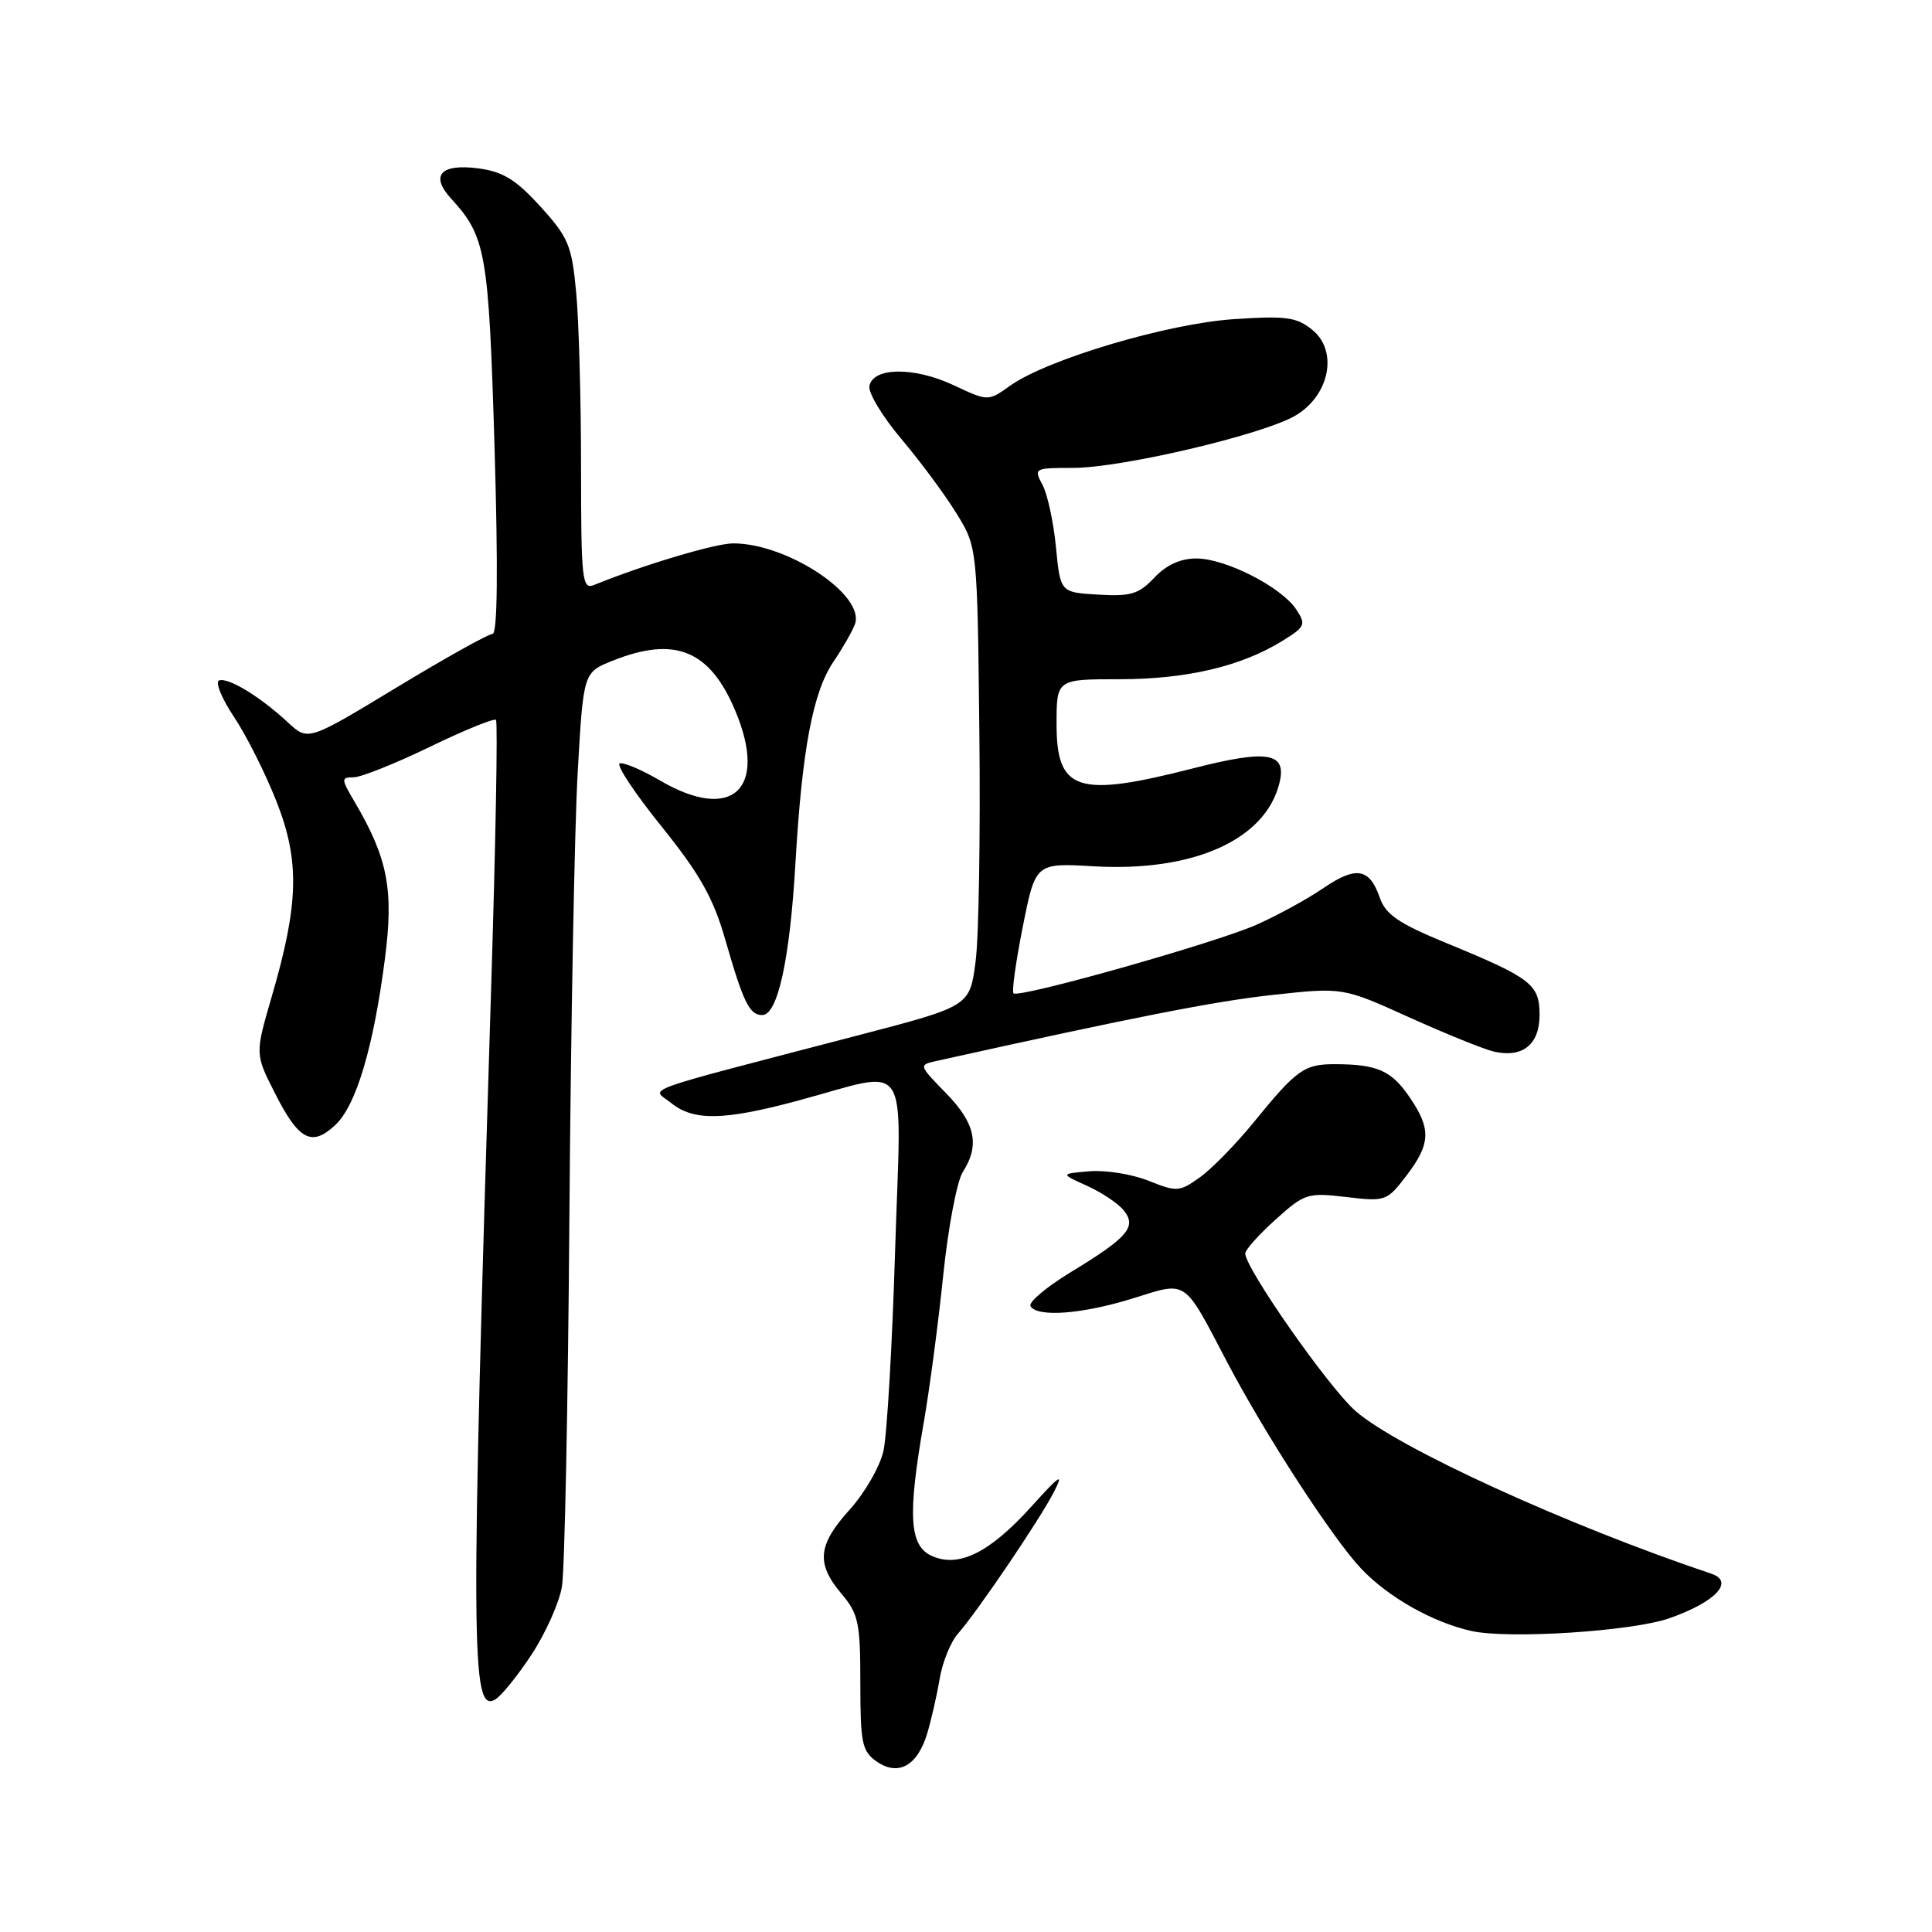 <?xml version="1.0" encoding="UTF-8" standalone="no"?>
<!DOCTYPE svg PUBLIC "-//W3C//DTD SVG 1.1//EN" "http://www.w3.org/Graphics/SVG/1.1/DTD/svg11.dtd" >
<svg xmlns="http://www.w3.org/2000/svg" xmlns:xlink="http://www.w3.org/1999/xlink" version="1.1" viewBox="0 0 256 256">
 <g >
 <path fill="currentColor"
d=" M 122.84 229.76 C 123.38 227.97 124.13 224.70 124.50 222.50 C 124.86 220.30 125.95 217.60 126.91 216.50 C 129.55 213.49 137.77 201.36 139.64 197.71 C 141.00 195.07 140.47 195.40 136.67 199.62 C 131.13 205.75 127.03 207.79 123.45 206.16 C 120.49 204.81 120.25 200.81 122.40 188.50 C 123.17 184.10 124.33 175.32 124.98 169.00 C 125.63 162.68 126.80 156.50 127.58 155.29 C 129.86 151.72 129.25 148.84 125.35 144.85 C 121.72 141.13 121.71 141.11 124.10 140.58 C 150.29 134.77 161.00 132.66 168.67 131.83 C 177.93 130.82 177.93 130.82 186.72 134.80 C 191.55 136.98 196.59 139.02 197.91 139.33 C 201.73 140.23 204.00 138.42 204.00 134.49 C 204.00 130.43 202.93 129.60 191.65 124.96 C 185.33 122.36 183.61 121.19 182.83 118.95 C 181.46 115.01 179.69 114.72 175.31 117.71 C 173.21 119.14 169.25 121.31 166.50 122.53 C 161.02 124.96 134.98 132.31 134.29 131.62 C 134.05 131.39 134.61 127.40 135.53 122.77 C 137.21 114.34 137.21 114.34 144.94 114.79 C 158.14 115.55 167.68 111.28 169.53 103.76 C 170.54 99.70 168.01 99.27 158.05 101.82 C 142.77 105.73 140.00 104.83 140.00 95.96 C 140.00 90.00 140.00 90.00 148.32 90.00 C 157.19 90.00 164.42 88.31 169.84 84.97 C 172.97 83.05 173.09 82.77 171.74 80.73 C 169.76 77.76 162.38 74.00 158.52 74.00 C 156.42 74.00 154.54 74.86 152.96 76.54 C 150.91 78.72 149.84 79.05 145.53 78.79 C 140.50 78.50 140.50 78.50 139.92 72.50 C 139.60 69.20 138.80 65.49 138.14 64.25 C 136.96 62.05 137.05 62.00 142.14 62.00 C 148.71 62.00 167.58 57.54 171.75 55.01 C 176.21 52.30 177.31 46.48 173.89 43.71 C 171.82 42.02 170.43 41.83 163.50 42.29 C 154.70 42.87 138.77 47.61 133.86 51.10 C 130.93 53.19 130.93 53.19 126.36 51.04 C 121.14 48.59 115.68 48.64 115.20 51.15 C 115.03 52.05 116.93 55.20 119.42 58.15 C 121.91 61.09 125.20 65.53 126.72 68.00 C 129.50 72.50 129.50 72.50 129.77 97.00 C 129.92 110.47 129.70 124.16 129.27 127.41 C 128.50 133.32 128.50 133.32 114.00 137.11 C 83.59 145.05 86.35 144.06 88.94 146.16 C 91.90 148.55 95.88 148.48 105.59 145.88 C 120.96 141.76 119.42 139.42 118.61 165.61 C 118.23 178.20 117.53 190.19 117.06 192.27 C 116.59 194.34 114.58 197.83 112.60 200.02 C 108.35 204.72 108.11 207.16 111.50 211.18 C 113.76 213.86 114.00 215.02 114.00 223.02 C 114.00 230.97 114.22 232.04 116.15 233.40 C 119.00 235.39 121.54 234.01 122.84 229.76 Z  M 70.42 219.26 C 72.28 216.44 74.10 212.38 74.46 210.24 C 74.82 208.10 75.27 185.91 75.45 160.93 C 75.64 135.94 76.13 109.56 76.55 102.30 C 77.30 89.10 77.30 89.10 81.17 87.55 C 89.44 84.24 94.07 86.14 97.45 94.23 C 101.79 104.61 96.99 109.01 87.44 103.41 C 85.01 101.99 82.62 100.98 82.12 101.16 C 81.62 101.35 84.10 105.10 87.65 109.50 C 92.75 115.84 94.50 118.95 96.10 124.50 C 98.51 132.87 99.31 134.50 101.00 134.50 C 103.05 134.50 104.66 127.15 105.40 114.38 C 106.27 99.34 107.71 91.70 110.44 87.68 C 111.63 85.93 112.90 83.71 113.27 82.74 C 114.74 78.91 104.37 72.00 97.15 72.00 C 94.79 72.00 85.28 74.84 78.75 77.50 C 77.13 78.16 77.00 77.04 76.99 61.86 C 76.99 52.86 76.70 42.43 76.34 38.68 C 75.76 32.50 75.31 31.44 71.60 27.36 C 68.35 23.79 66.64 22.74 63.38 22.31 C 58.38 21.66 56.96 23.24 59.78 26.32 C 64.40 31.38 64.75 33.42 65.53 59.25 C 66.01 75.58 65.92 84.00 65.26 84.00 C 64.71 84.00 58.99 87.20 52.54 91.10 C 40.82 98.20 40.82 98.20 38.16 95.73 C 34.50 92.33 30.27 89.74 29.04 90.16 C 28.48 90.35 29.36 92.53 31.01 95.00 C 32.66 97.47 35.19 102.52 36.64 106.21 C 39.74 114.08 39.60 119.76 36.00 132.08 C 33.79 139.66 33.79 139.66 36.44 144.87 C 39.59 151.10 41.31 152.00 44.44 149.06 C 47.20 146.47 49.49 138.77 51.01 127.00 C 52.19 117.88 51.37 113.69 47.00 106.27 C 45.19 103.20 45.18 103.00 46.84 103.00 C 47.81 103.00 52.36 101.19 56.94 98.97 C 61.52 96.75 65.48 95.14 65.72 95.39 C 65.97 95.64 65.68 111.74 65.07 131.17 C 62.35 218.58 62.40 227.00 65.59 225.21 C 66.39 224.76 68.56 222.09 70.42 219.26 Z  M 221.22 214.42 C 227.35 212.26 229.87 209.56 226.75 208.52 C 207.70 202.13 185.14 191.82 179.61 186.96 C 176.03 183.82 165.00 168.05 165.00 166.08 C 165.00 165.61 166.80 163.60 169.01 161.61 C 172.85 158.14 173.25 158.01 178.37 158.61 C 183.58 159.23 183.78 159.16 186.36 155.78 C 189.58 151.55 189.66 149.59 186.77 145.37 C 184.37 141.86 182.50 141.03 176.94 141.01 C 172.81 141.00 171.85 141.68 166.09 148.75 C 163.74 151.63 160.54 154.90 158.98 156.01 C 156.29 157.93 155.93 157.96 152.17 156.45 C 149.99 155.58 146.48 155.02 144.35 155.20 C 140.50 155.53 140.50 155.53 144.00 157.11 C 145.93 157.98 148.12 159.43 148.87 160.35 C 150.69 162.53 149.48 163.96 141.86 168.58 C 138.63 170.55 136.24 172.57 136.55 173.08 C 137.48 174.58 143.39 174.13 150.09 172.05 C 157.41 169.77 156.74 169.32 162.61 180.50 C 167.66 190.11 176.55 203.81 180.35 207.84 C 183.94 211.64 189.87 214.99 195.00 216.12 C 199.95 217.21 216.33 216.15 221.22 214.42 Z "/>
</g>
</svg>